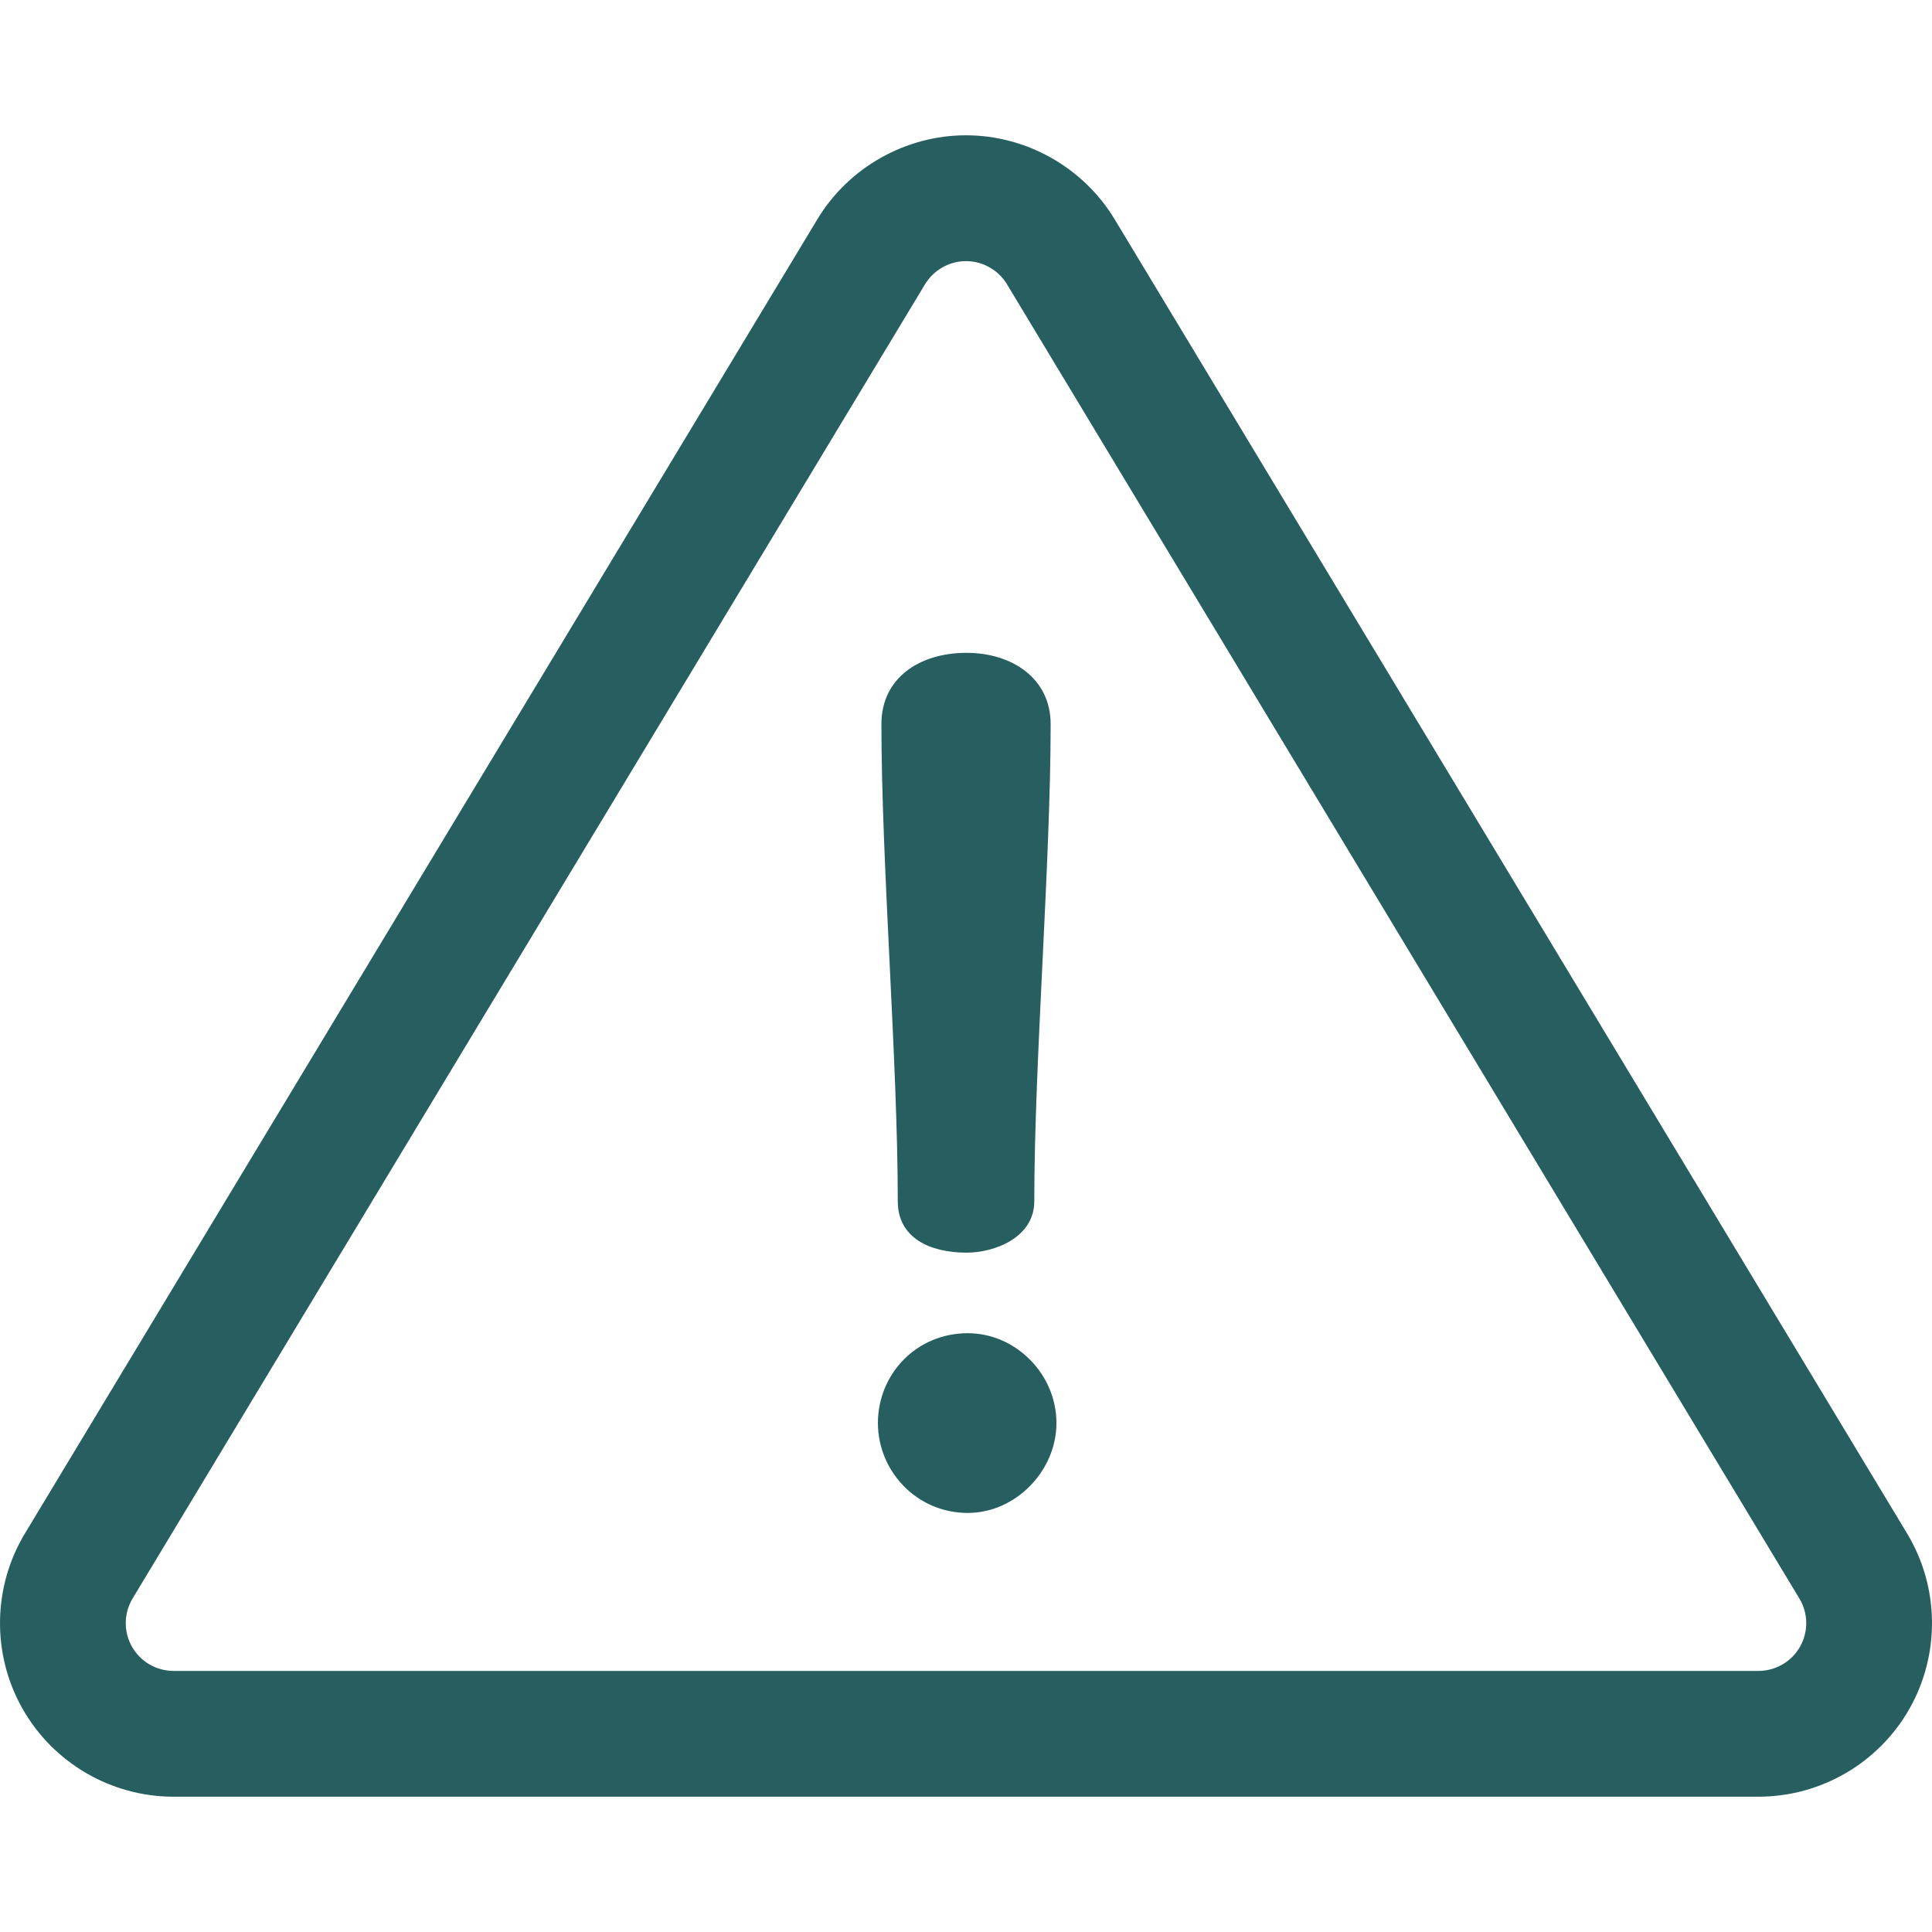 <svg width="32" height="32" viewBox="0 0 32 32" fill="none" xmlns="http://www.w3.org/2000/svg">
<path d="M31.588 25.4L18.462 3.632C17.945 2.774 17.001 2.241 16 2.241C14.998 2.241 14.055 2.774 13.538 3.632L0.412 25.4C-0.122 26.286 -0.138 27.397 0.371 28.298C0.88 29.199 1.839 29.759 2.874 29.759H29.126C30.161 29.759 31.12 29.199 31.629 28.298C32.138 27.396 32.122 26.286 31.588 25.4ZM29.815 27.273C29.746 27.395 29.646 27.497 29.525 27.567C29.404 27.638 29.266 27.675 29.126 27.676H2.874C2.734 27.675 2.596 27.638 2.475 27.568C2.354 27.497 2.254 27.395 2.185 27.273C2.116 27.151 2.081 27.013 2.083 26.873C2.085 26.733 2.124 26.596 2.196 26.476L15.322 4.707C15.393 4.591 15.492 4.495 15.611 4.428C15.73 4.36 15.864 4.325 16 4.325C16.276 4.325 16.535 4.471 16.678 4.707L29.803 26.476C29.876 26.596 29.915 26.733 29.917 26.873C29.919 27.013 29.884 27.151 29.815 27.273Z" fill="#275F61"/>
<path d="M16.01 10.813C15.217 10.813 14.599 11.238 14.599 11.992C14.599 14.292 14.87 17.598 14.87 19.898C14.87 20.497 15.392 20.748 16.01 20.748C16.474 20.748 17.131 20.497 17.131 19.898C17.131 17.598 17.402 14.292 17.402 11.992C17.402 11.238 16.764 10.813 16.01 10.813ZM16.029 22.082C15.179 22.082 14.541 22.758 14.541 23.57C14.541 24.363 15.179 25.059 16.029 25.059C16.822 25.059 17.498 24.363 17.498 23.57C17.498 22.758 16.822 22.082 16.029 22.082Z" fill="#275F61"/>
</svg>
